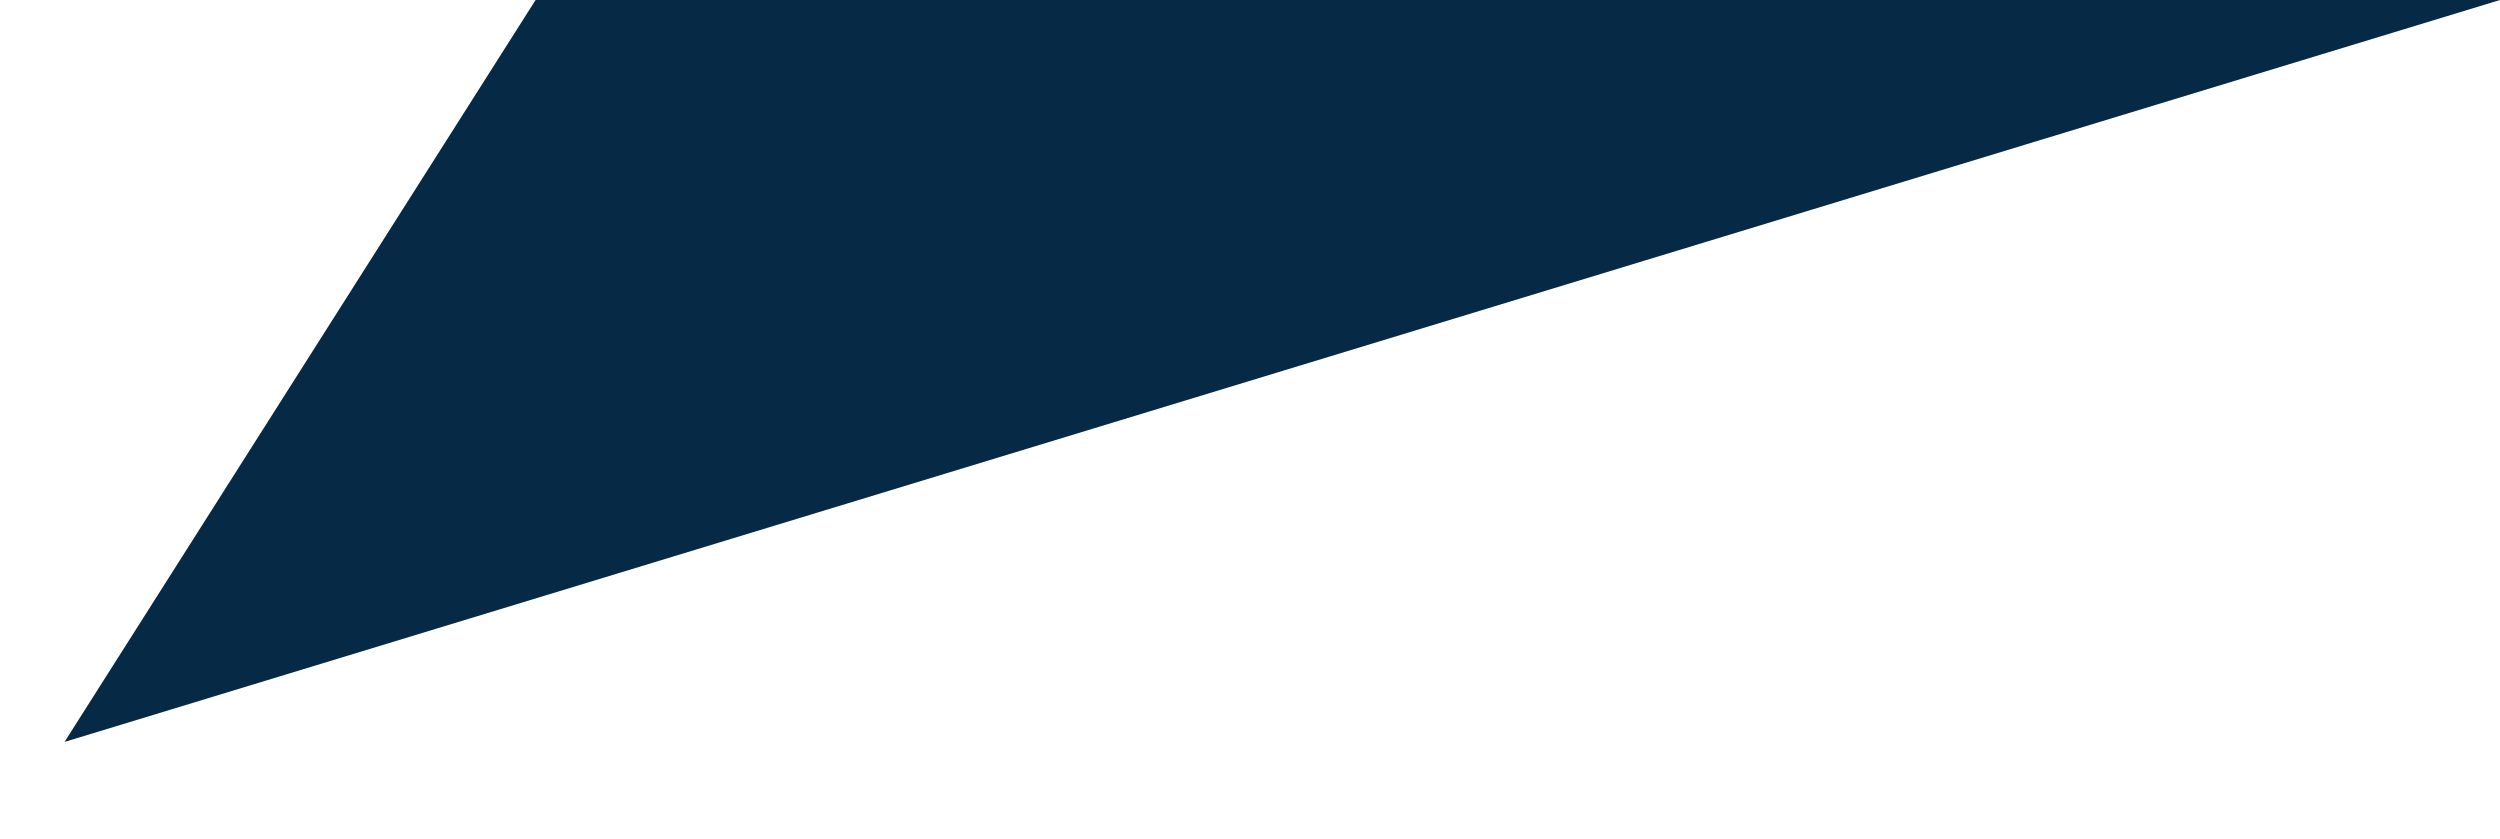 <svg xmlns="http://www.w3.org/2000/svg" xmlns:xlink="http://www.w3.org/1999/xlink" viewBox="0 0 155 52">
  <defs>
    <style>
      .cls-1 {
        fill: none;
      }

      .cls-2 {
        clip-path: url(#clip-path);
      }

      .cls-3 {
        fill: #062945;
      }
    </style>
    <clipPath id="clip-path">
      <rect id="Rectangle_313" data-name="Rectangle 313" class="cls-1" width="155" height="52" transform="translate(522 1627)"/>
    </clipPath>
  </defs>
  <g id="Mask_Group_27" data-name="Mask Group 27" class="cls-2" transform="translate(-522 -1627)">
    <path id="Path_1683" data-name="Path 1683" class="cls-3" d="M566,1611l-40,63,151-46Z" transform="translate(0 -1)"/>
  </g>
</svg>
